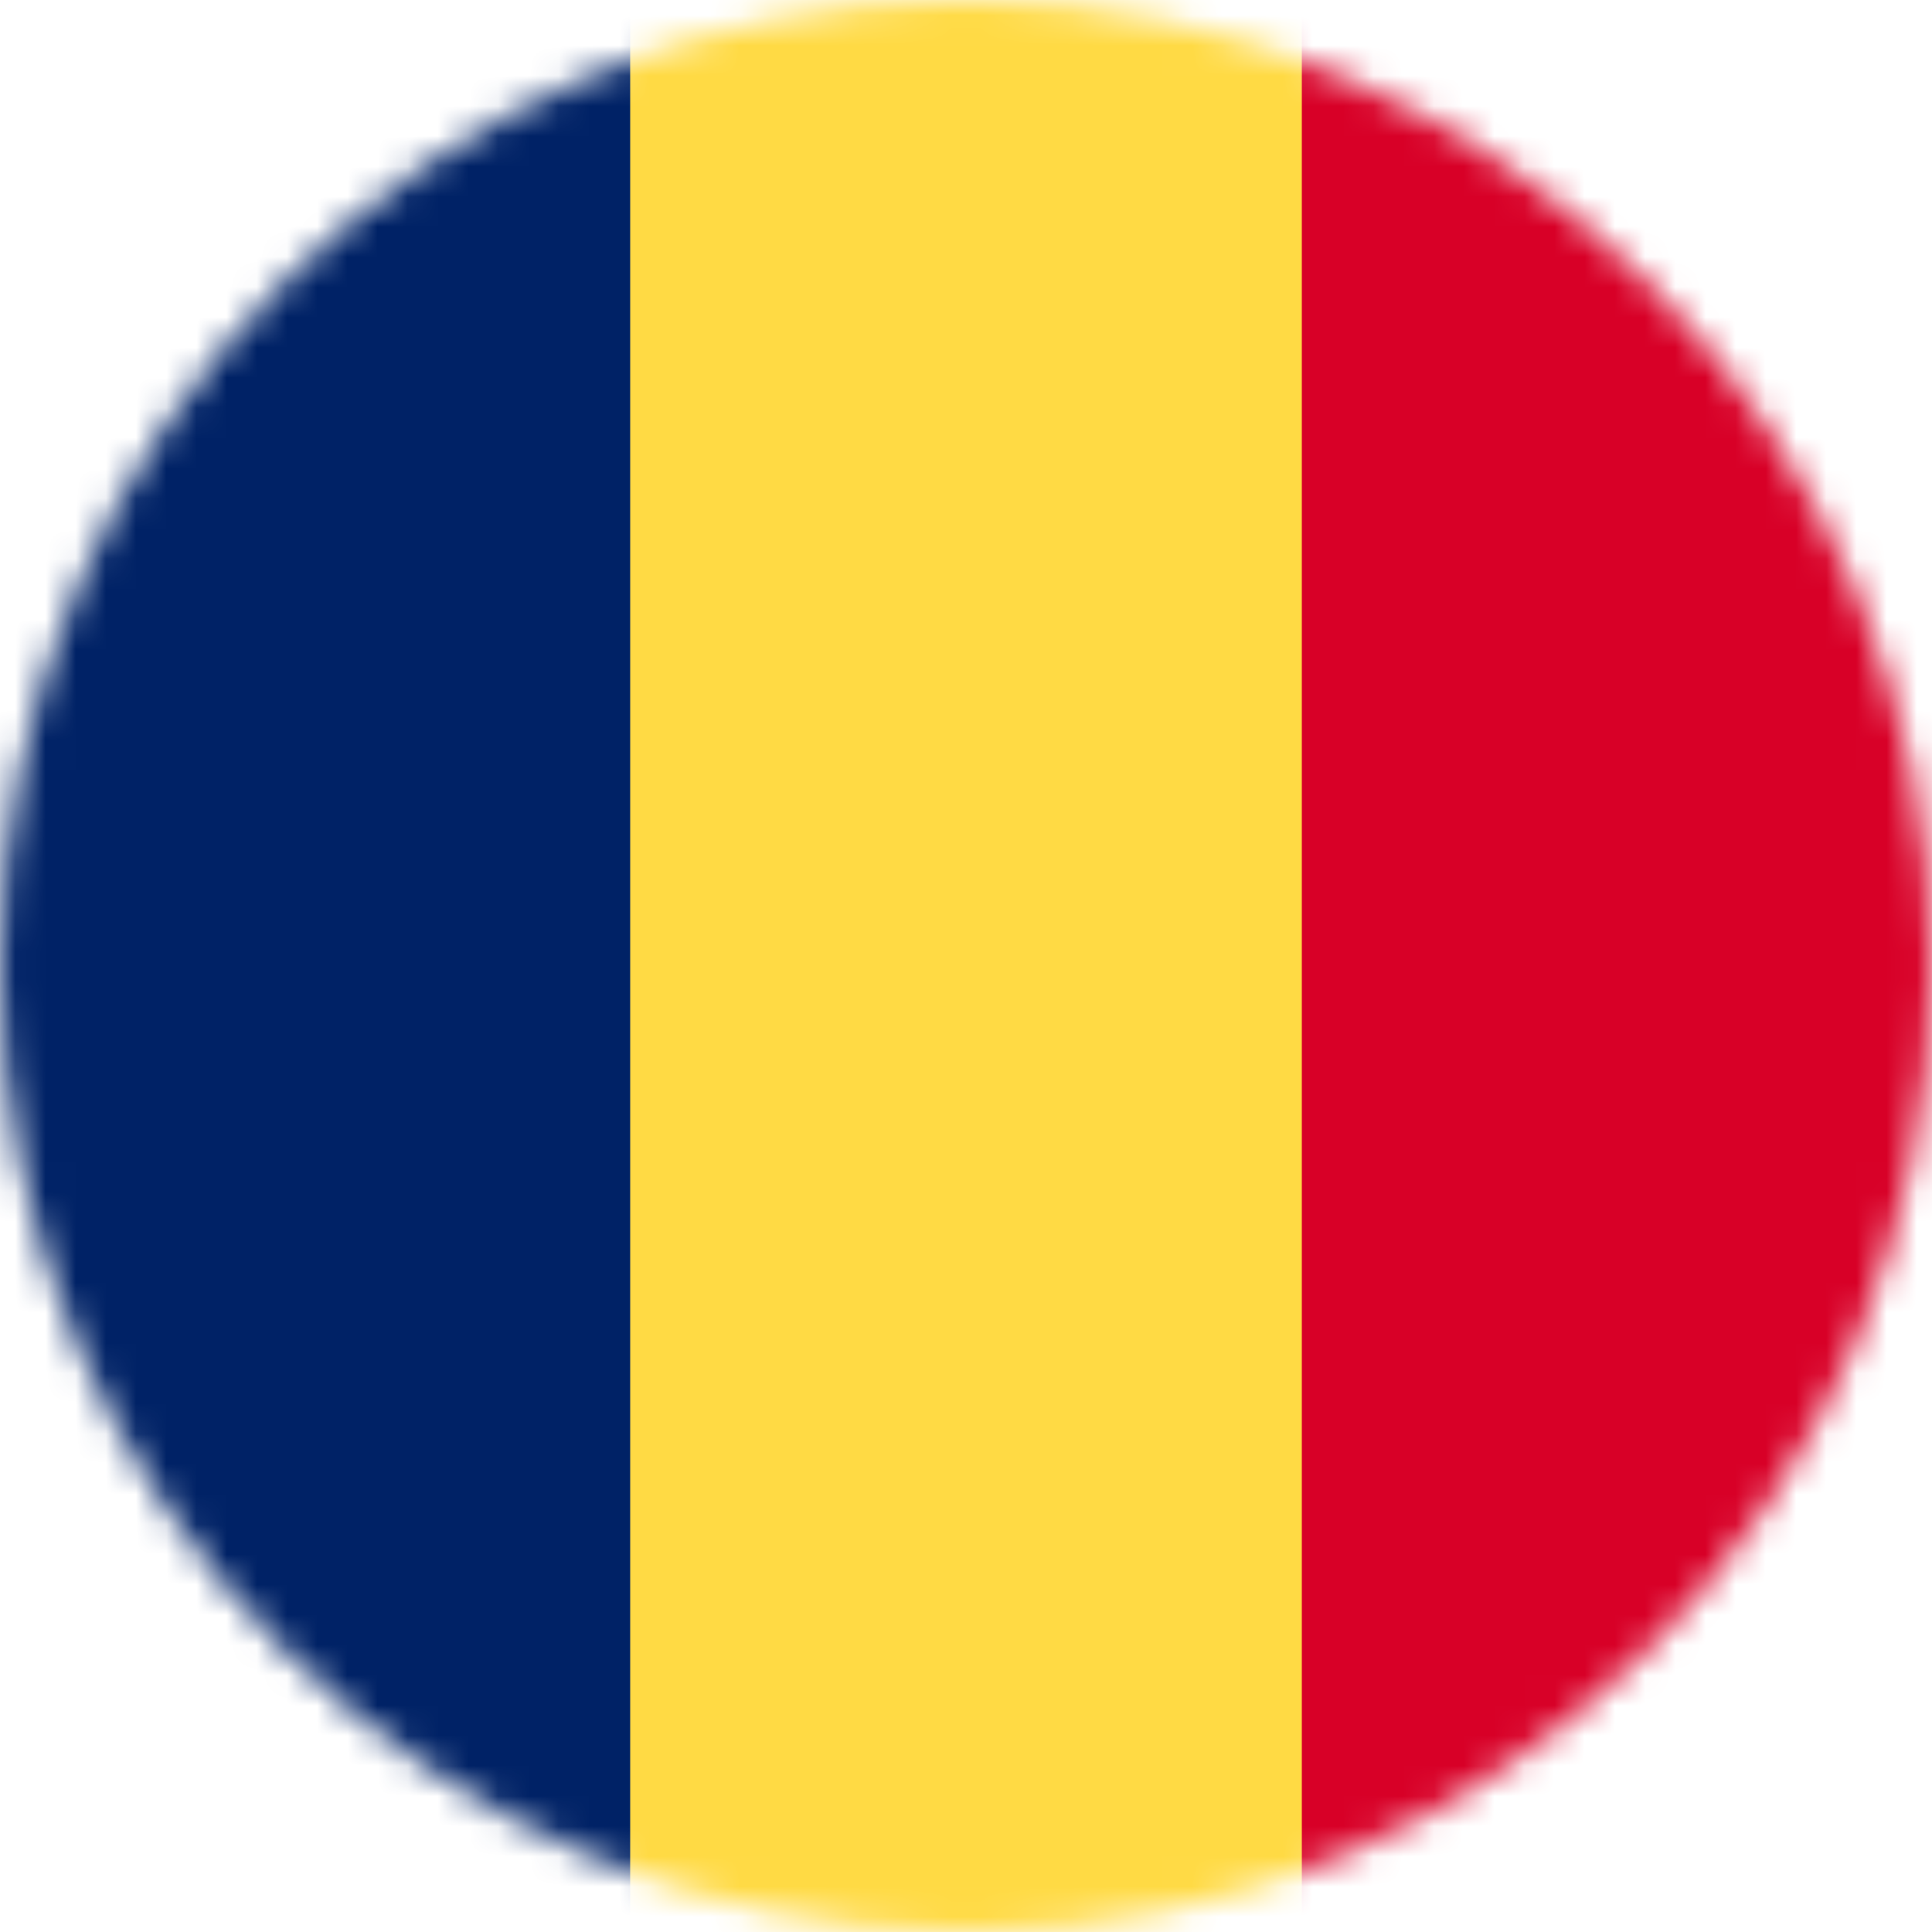 <svg width="64" height="64" viewBox="0 0 64 64" fill="none" xmlns="http://www.w3.org/2000/svg">
<g clip-path="url(#clip0_240_652)">
<mask id="mask0_240_652" style="mask-type:luminance" maskUnits="userSpaceOnUse" x="0" y="0" width="64" height="64">
<path d="M32 64C49.673 64 64 49.673 64 32C64 14.327 49.673 0 32 0C14.327 0 0 14.327 0 32C0 49.673 14.327 64 32 64Z" fill="white"/>
</mask>
<g mask="url(#mask0_240_652)">
<path d="M20.873 0H43.123L46.361 31.538L43.123 64H20.873L17.148 32.325L20.873 0Z" fill="#FFDA44"/>
<path d="M0 0H20.875V64H0V0Z" fill="#002266"/>
<path d="M43.125 0H64V64H43.125V0Z" fill="#D80027"/>
</g>
</g>
<defs>
<clipPath id="clip0_240_652">
<rect width="64" height="64" fill="white"/>
</clipPath>
</defs>
</svg>
